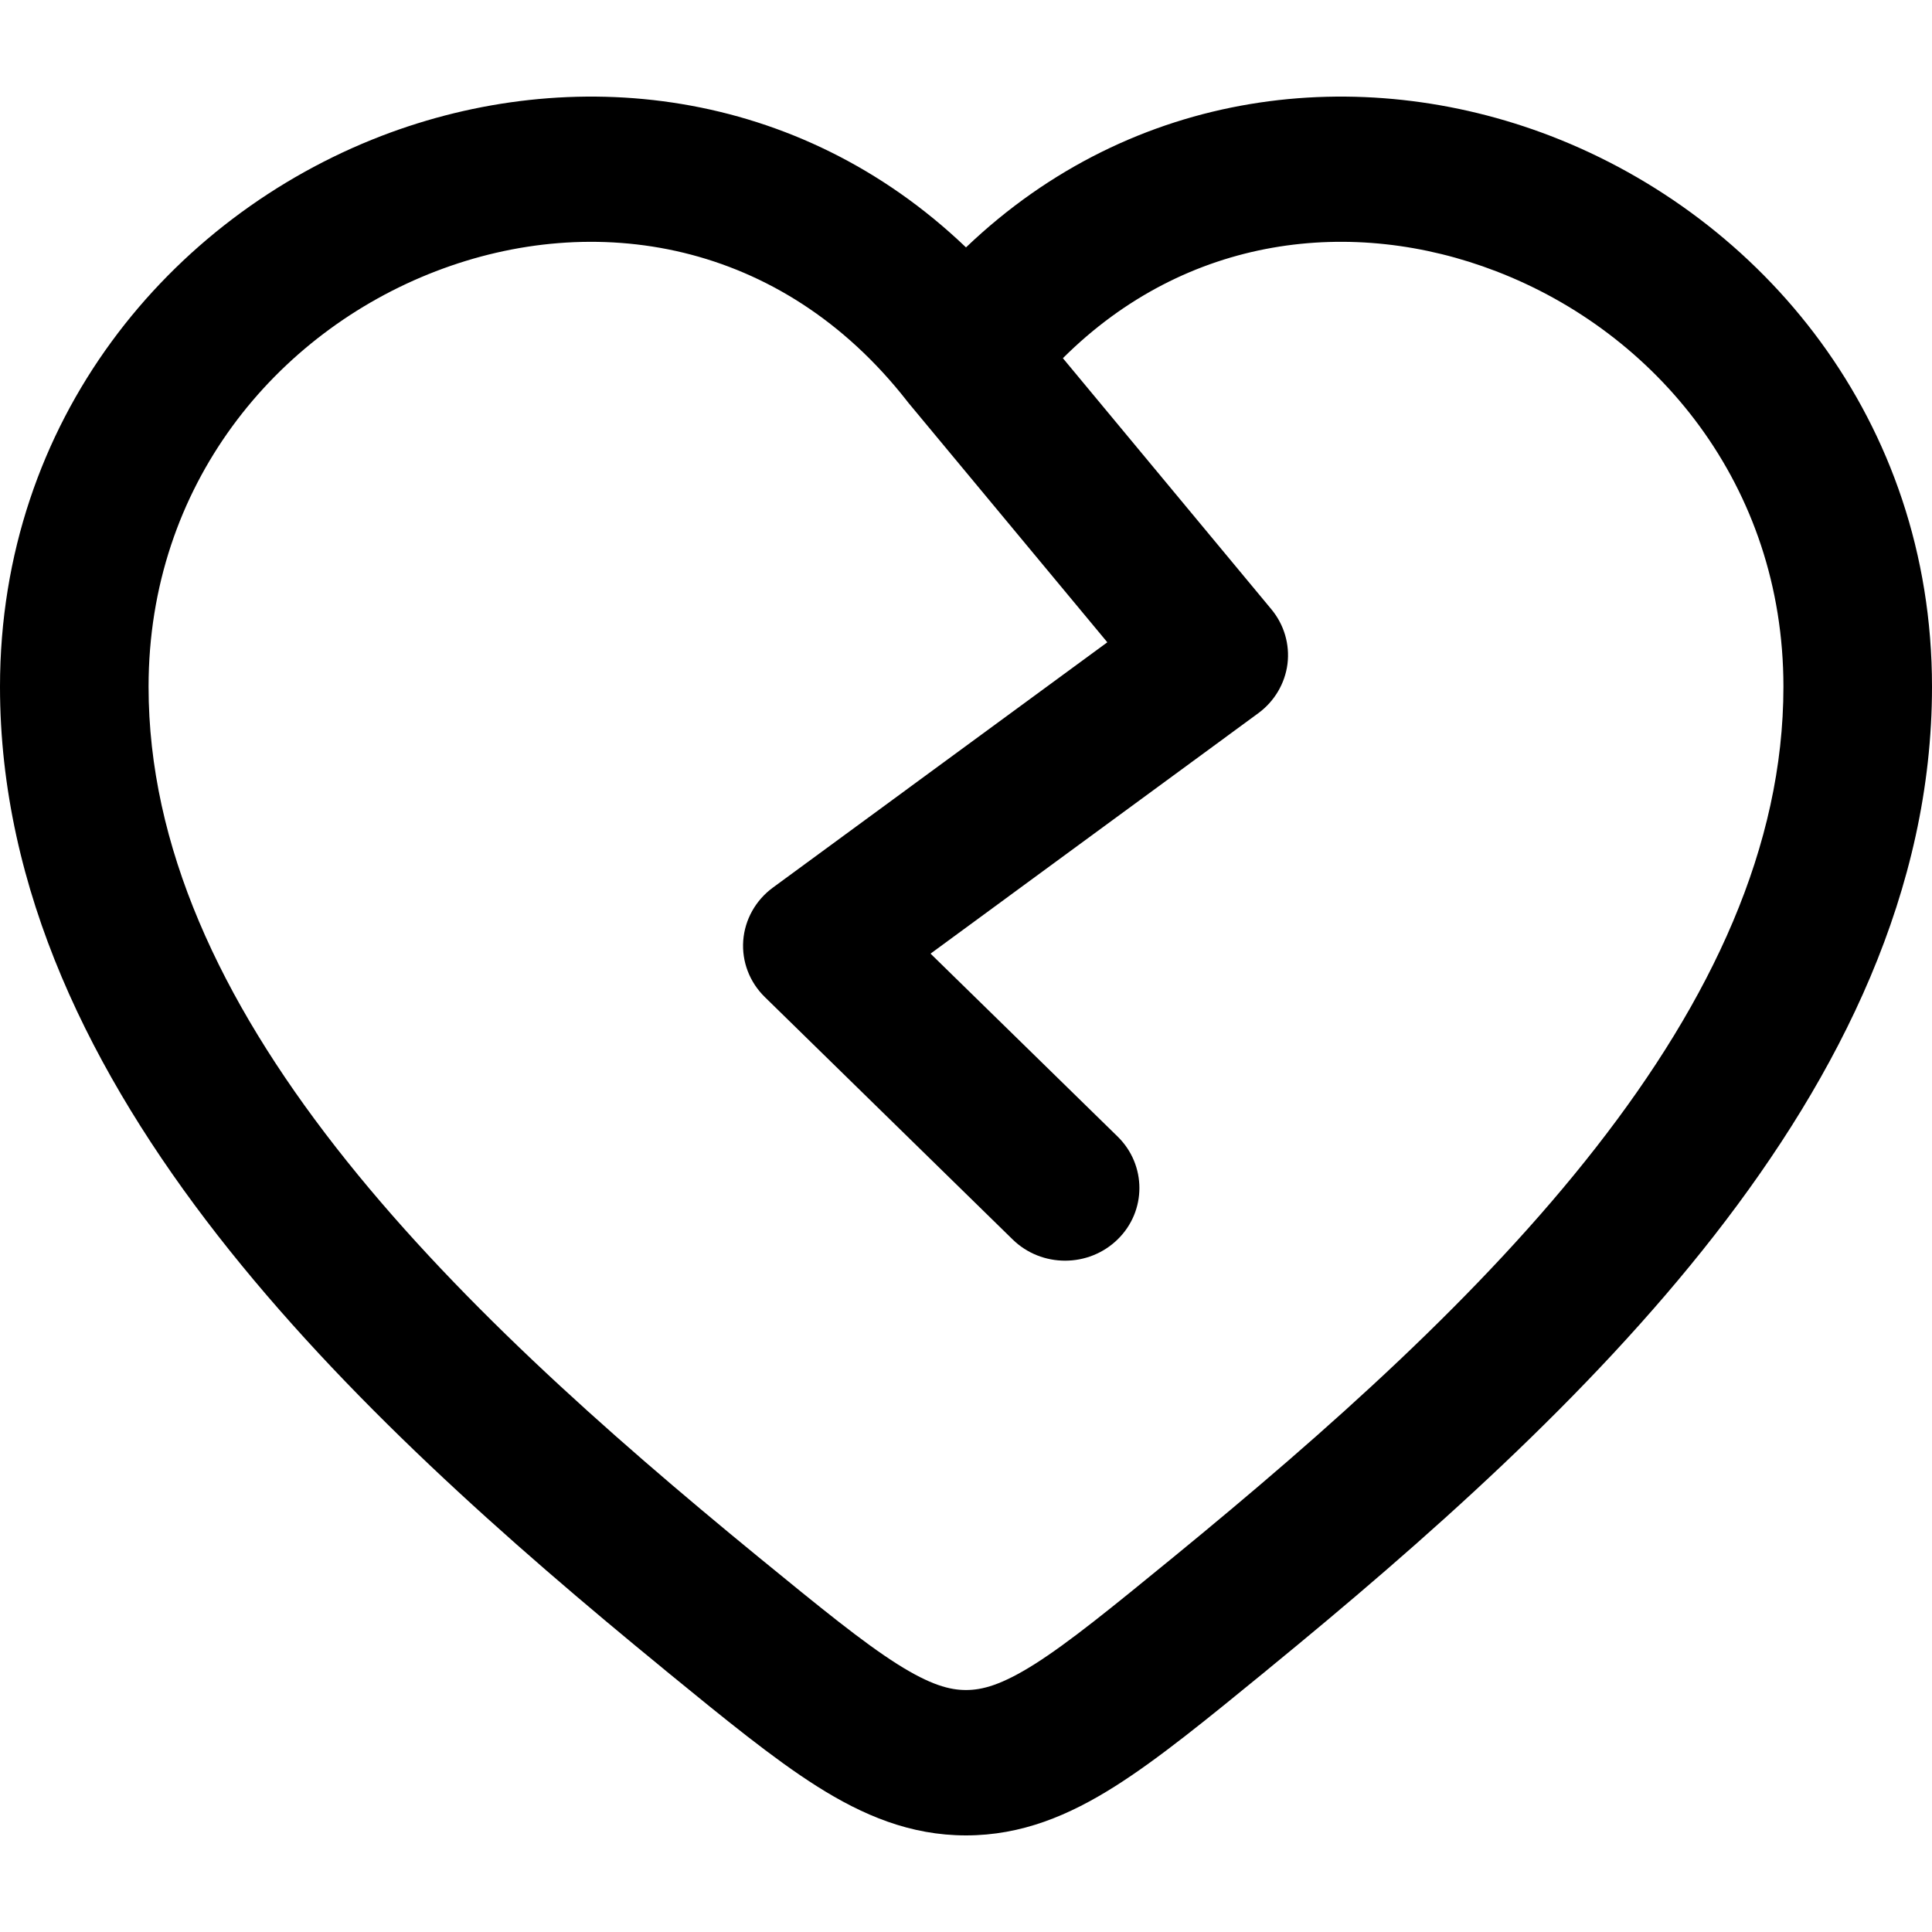 <svg width="20" height="20" viewBox="0 0 20 20" fill="currentcolor" xmlns="http://www.w3.org/2000/svg">
  <path fill-rule="evenodd" d="M4.512 2.808C2.857 3.444 1.538 5.021 1.538 7.109C1.538 8.762 2.283 10.346 3.476 11.875C4.669 13.404 6.261 14.816 7.851 16.118C8.499 16.648 8.931 17 9.291 17.228C9.634 17.444 9.832 17.495 10 17.495C10.168 17.495 10.366 17.444 10.709 17.228C11.069 17 11.501 16.648 12.149 16.118C13.739 14.816 15.331 13.404 16.524 11.875C17.717 10.346 18.462 8.762 18.462 7.109C18.462 5.021 17.143 3.444 15.488 2.808C14.005 2.237 12.285 2.431 11.003 3.708L13.161 6.307C13.293 6.466 13.353 6.67 13.328 6.873C13.302 7.076 13.193 7.26 13.026 7.383L9.633 9.872L11.57 11.766C11.87 12.06 11.87 12.537 11.57 12.83C11.269 13.124 10.782 13.124 10.482 12.83L7.918 10.322C7.76 10.168 7.678 9.955 7.694 9.737C7.71 9.52 7.822 9.32 8 9.189L11.463 6.649L9.403 4.169C9.398 4.163 9.394 4.157 9.389 4.151C8.082 2.48 6.152 2.177 4.512 2.808ZM10 2.561C8.26 0.898 5.914 0.652 3.949 1.407C1.759 2.25 0 4.348 0 7.109C0 9.218 0.951 11.118 2.253 12.788C3.555 14.457 5.257 15.957 6.864 17.272L6.9 17.302C7.502 17.794 8.007 18.207 8.456 18.491C8.932 18.792 9.423 19 10 19C10.577 19 11.068 18.792 11.544 18.491C11.993 18.207 12.498 17.794 13.1 17.302L13.136 17.272C14.743 15.957 16.445 14.457 17.747 12.788C19.049 11.118 20 9.218 20 7.109C20 4.348 18.241 2.25 16.051 1.407C14.086 0.652 11.74 0.898 10 2.561Z" fill="currentcolor" />
</svg>
